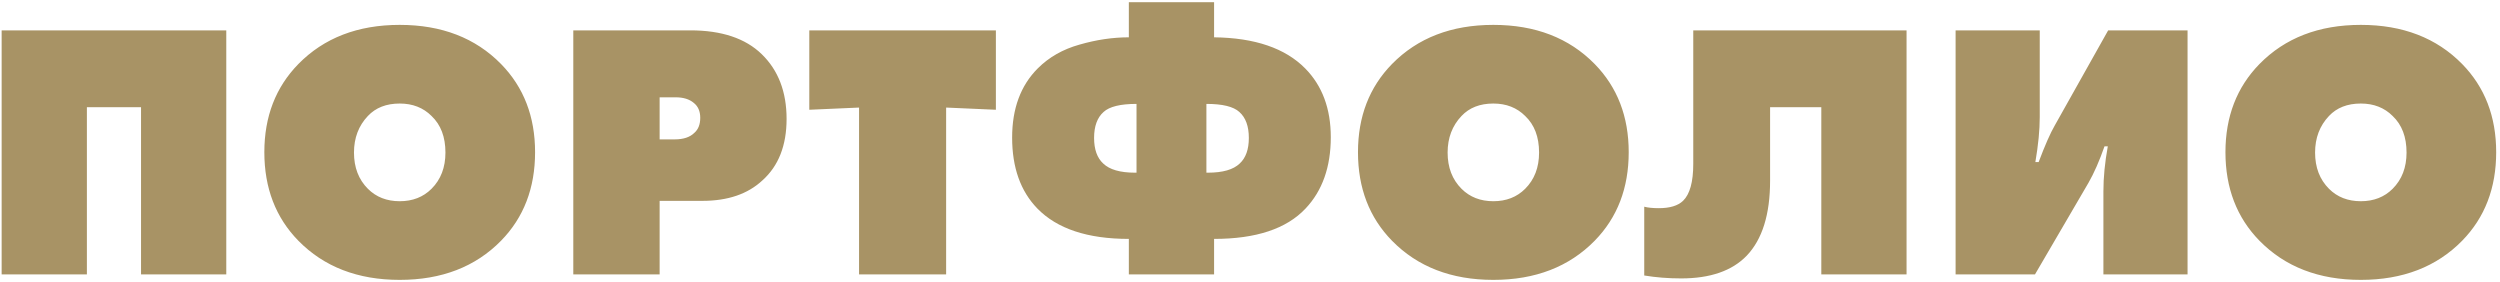 <svg width="328" height="37" viewBox="0 0 328 37" fill="none" xmlns="http://www.w3.org/2000/svg">
<path d="M11.4 36H0.216V3.984H29.688V36H18.504V14.064H11.4V36ZM70.202 19.968C70.202 24.672 68.714 28.544 65.738 31.584C62.378 35.008 57.946 36.72 52.442 36.72C46.938 36.72 42.506 35.008 39.146 31.584C36.17 28.544 34.682 24.672 34.682 19.968C34.682 15.296 36.17 11.44 39.146 8.4C42.506 4.976 46.938 3.264 52.442 3.264C57.946 3.264 62.378 4.976 65.738 8.4C68.714 11.44 70.202 15.296 70.202 19.968ZM52.442 13.584C50.682 13.584 49.29 14.128 48.266 15.216C47.05 16.496 46.442 18.096 46.442 20.016C46.442 21.968 47.05 23.552 48.266 24.768C49.354 25.856 50.746 26.4 52.442 26.4C54.138 26.4 55.53 25.856 56.618 24.768C57.834 23.552 58.442 21.968 58.442 20.016C58.442 17.968 57.834 16.368 56.618 15.216C55.53 14.128 54.138 13.584 52.442 13.584ZM86.544 36H75.216V3.984H90.576C94.672 3.984 97.792 5.024 99.936 7.104C102.112 9.216 103.2 12.048 103.2 15.6C103.2 19.088 102.144 21.776 100.032 23.664C98.112 25.456 95.488 26.352 92.16 26.352H86.544V36ZM86.544 12.768V18.288H88.512C89.664 18.288 90.528 18 91.104 17.424C91.616 16.976 91.872 16.32 91.872 15.456C91.872 14.592 91.584 13.936 91.008 13.488C90.432 13.008 89.648 12.768 88.656 12.768H86.544ZM124.132 36H112.708V14.112L106.18 14.4V3.984H130.66V14.4L124.132 14.112V36ZM148.104 36V31.344C142.696 31.344 138.696 30.016 136.104 27.36C133.896 25.088 132.792 21.984 132.792 18.048C132.792 14.24 133.912 11.216 136.152 8.976C137.624 7.504 139.448 6.464 141.624 5.856C143.832 5.216 145.992 4.896 148.104 4.896V0.288H159.288V4.896C164.632 4.96 168.616 6.32 171.24 8.976C173.48 11.248 174.6 14.256 174.6 18C174.6 21.904 173.496 25.024 171.288 27.36C168.792 30.016 164.792 31.344 159.288 31.344V36H148.104ZM158.28 13.632V22.656H158.472C160.424 22.656 161.816 22.256 162.648 21.456C163.448 20.72 163.848 19.6 163.848 18.096C163.848 16.56 163.432 15.424 162.6 14.688C161.832 13.984 160.392 13.632 158.28 13.632ZM149.112 13.632C147 13.632 145.56 13.984 144.792 14.688C143.96 15.424 143.544 16.56 143.544 18.096C143.544 19.6 143.944 20.72 144.744 21.456C145.576 22.256 146.968 22.656 148.92 22.656H149.112V13.632ZM213.687 19.968C213.687 24.672 212.199 28.544 209.223 31.584C205.863 35.008 201.431 36.72 195.927 36.72C190.423 36.72 185.991 35.008 182.631 31.584C179.655 28.544 178.167 24.672 178.167 19.968C178.167 15.296 179.655 11.44 182.631 8.4C185.991 4.976 190.423 3.264 195.927 3.264C201.431 3.264 205.863 4.976 209.223 8.4C212.199 11.44 213.687 15.296 213.687 19.968ZM195.927 13.584C194.167 13.584 192.775 14.128 191.751 15.216C190.535 16.496 189.927 18.096 189.927 20.016C189.927 21.968 190.535 23.552 191.751 24.768C192.839 25.856 194.231 26.4 195.927 26.4C197.623 26.4 199.015 25.856 200.103 24.768C201.319 23.552 201.927 21.968 201.927 20.016C201.927 17.968 201.319 16.368 200.103 15.216C199.015 14.128 197.623 13.584 195.927 13.584ZM222.156 3.984H250.14V36H238.956V14.064H232.236V23.712C232.236 28.128 231.212 31.408 229.164 33.552C227.244 35.536 224.38 36.528 220.572 36.528C218.876 36.528 217.26 36.4 215.724 36.144V27.12C216.204 27.248 216.844 27.312 217.644 27.312C219.084 27.312 220.14 26.992 220.812 26.352C221.708 25.488 222.156 23.872 222.156 21.504V3.984ZM256.575 3.984H267.615V15.36C267.615 17.056 267.423 19.024 267.039 21.264H267.471C268.303 19.056 269.007 17.456 269.583 16.464L276.591 3.984H287.007V36H275.967V25.104C275.967 23.28 276.159 21.312 276.543 19.2H276.111C275.439 21.12 274.735 22.72 273.999 24L266.991 36H256.575V3.984ZM327.499 19.968C327.499 24.672 326.011 28.544 323.035 31.584C319.675 35.008 315.243 36.72 309.739 36.72C304.235 36.72 299.803 35.008 296.443 31.584C293.467 28.544 291.979 24.672 291.979 19.968C291.979 15.296 293.467 11.44 296.443 8.4C299.803 4.976 304.235 3.264 309.739 3.264C315.243 3.264 319.675 4.976 323.035 8.4C326.011 11.44 327.499 15.296 327.499 19.968ZM309.739 13.584C307.979 13.584 306.587 14.128 305.563 15.216C304.347 16.496 303.739 18.096 303.739 20.016C303.739 21.968 304.347 23.552 305.563 24.768C306.651 25.856 308.043 26.4 309.739 26.4C311.435 26.4 312.827 25.856 313.915 24.768C315.131 23.552 315.739 21.968 315.739 20.016C315.739 17.968 315.131 16.368 313.915 15.216C312.827 14.128 311.435 13.584 309.739 13.584Z" fill="#A89365"/>
</svg>
